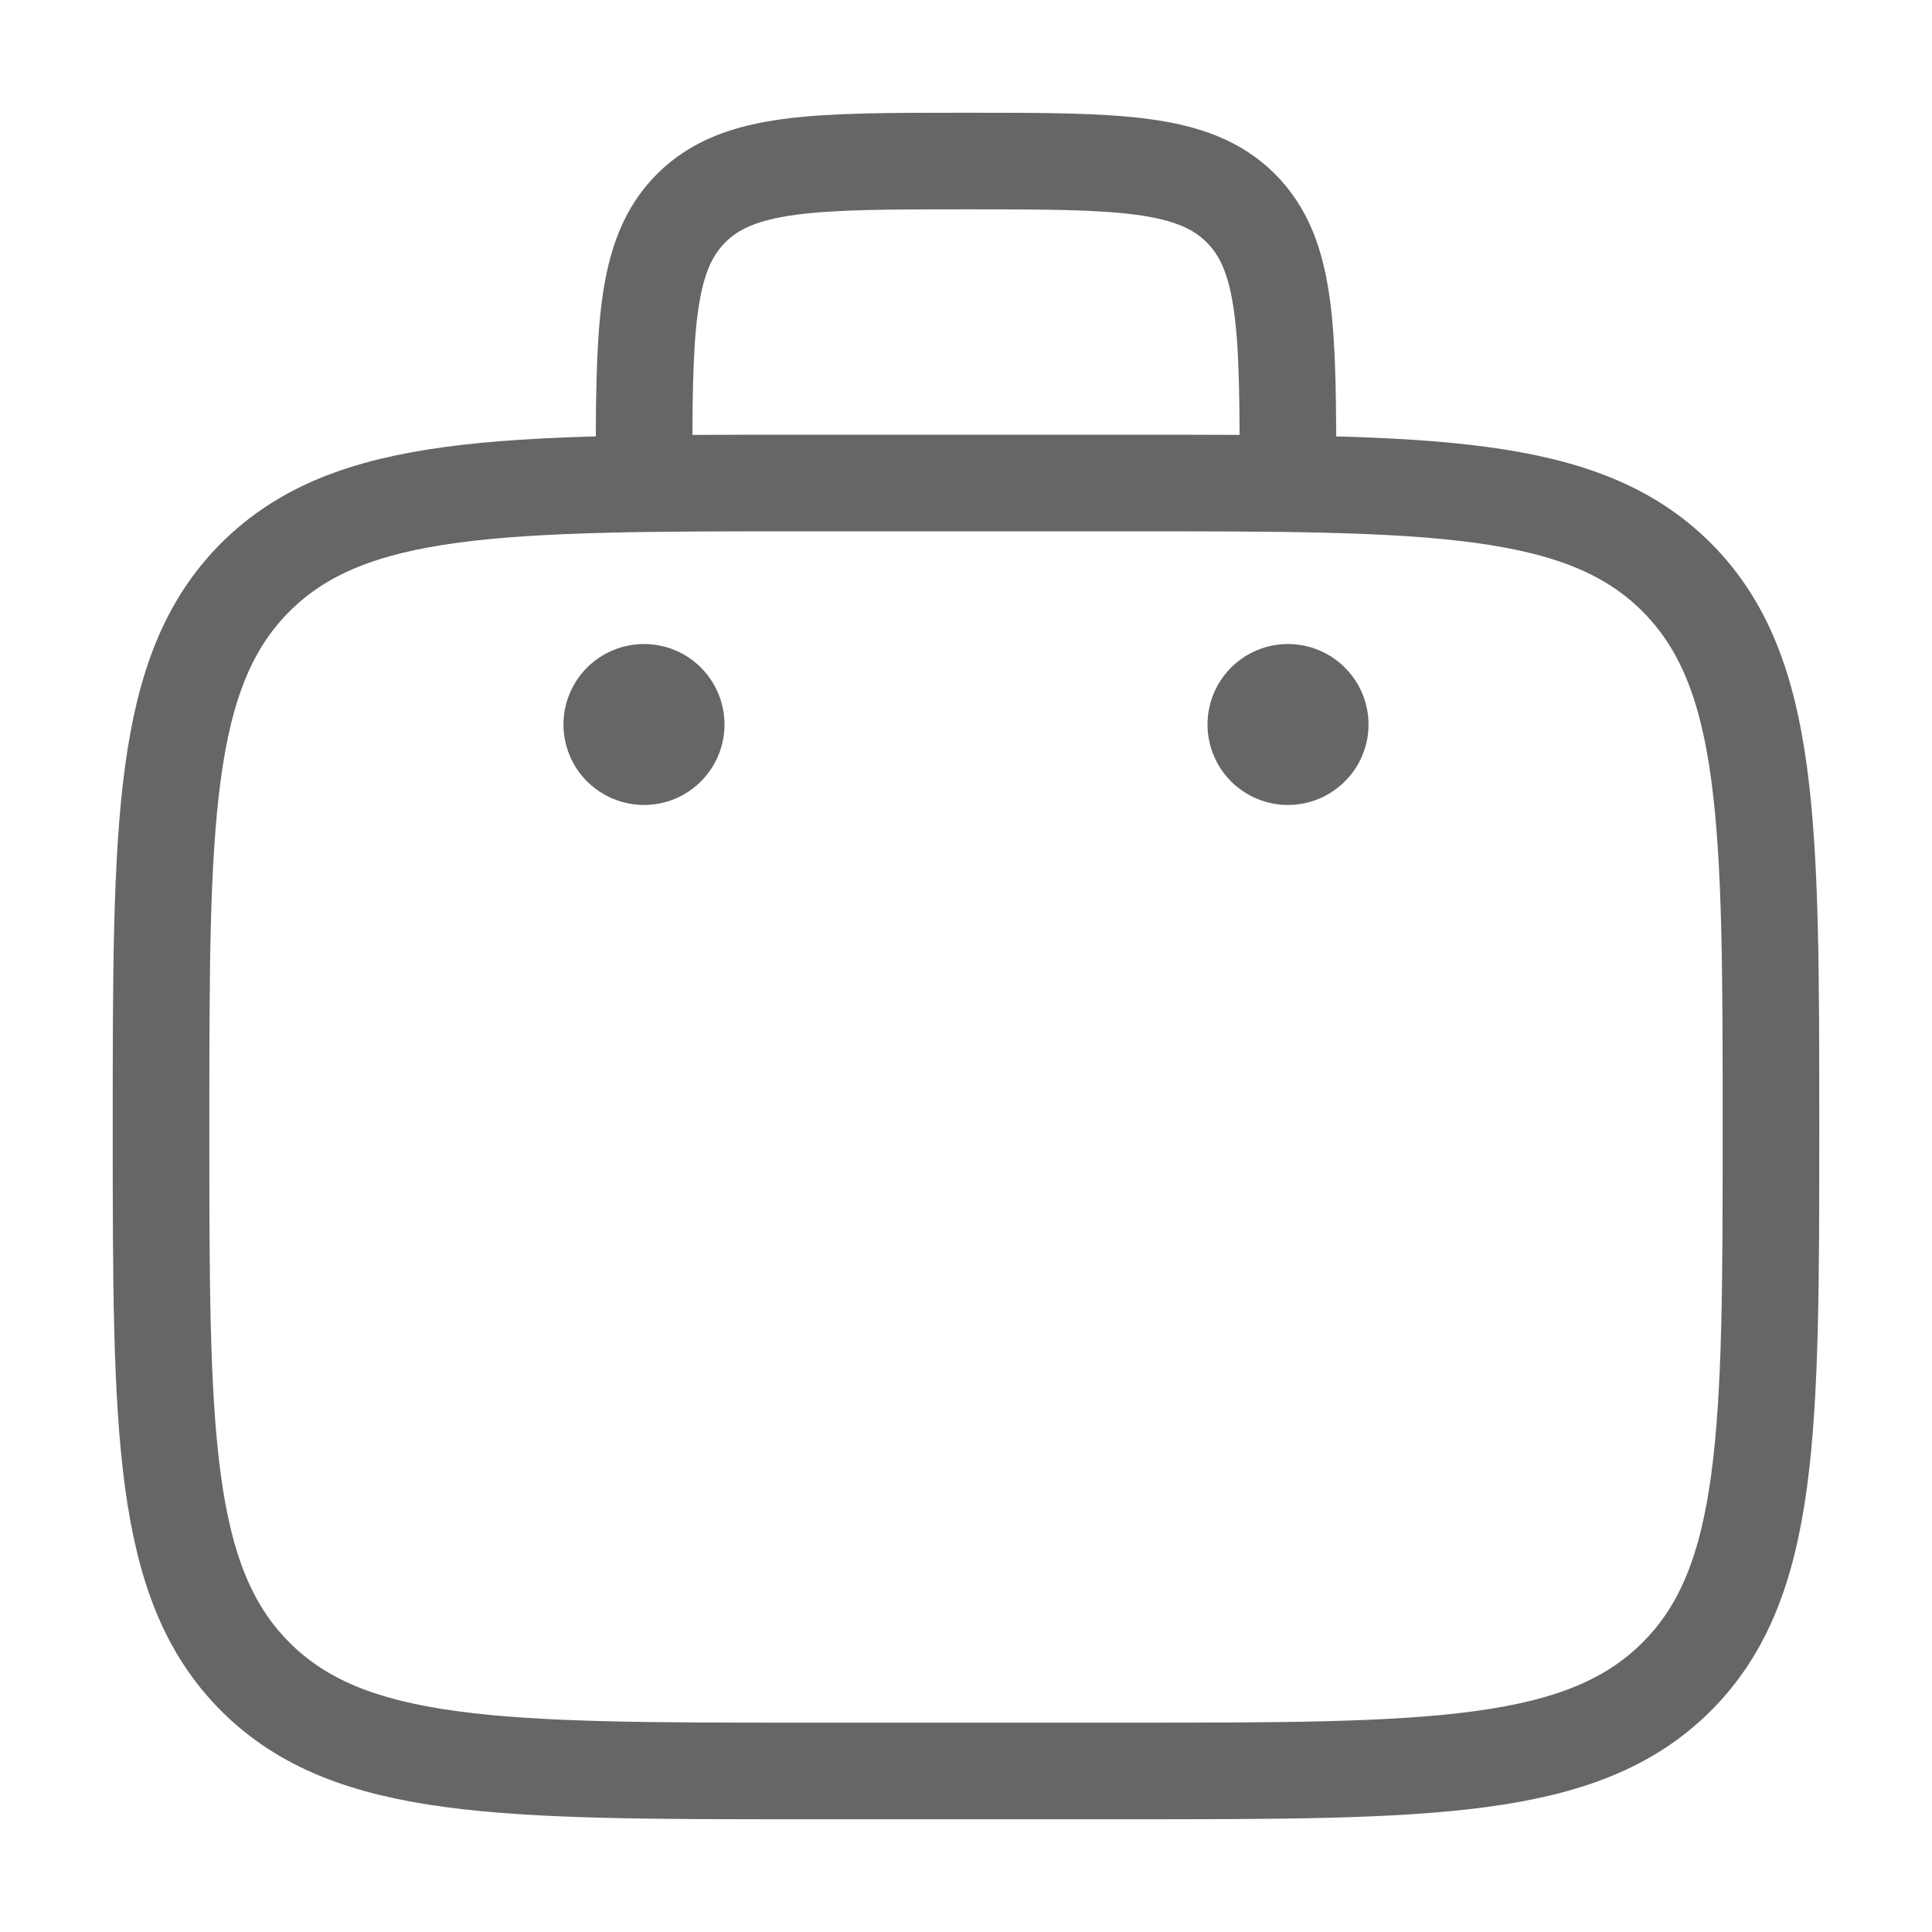 <svg width="20" height="20" viewBox="0 0 20 20" fill="none" xmlns="http://www.w3.org/2000/svg">
<g id="solar:suitcase-linear">
<g id="Group">
<path id="Vector" d="M13.333 5C13.333 3.428 13.333 2.643 12.845 2.155C12.357 1.667 11.572 1.667 10 1.667C8.428 1.667 7.643 1.667 7.155 2.155C6.667 2.643 6.667 3.428 6.667 5M1.667 11.666C1.667 8.524 1.667 6.952 2.643 5.976C3.62 5.001 5.191 5 8.333 5H11.667C14.809 5 16.381 5 17.357 5.976C18.332 6.953 18.333 8.524 18.333 11.666C18.333 14.809 18.333 16.381 17.357 17.357C16.38 18.332 14.809 18.333 11.667 18.333H8.333C5.191 18.333 3.619 18.333 2.643 17.357C1.667 16.38 1.667 14.809 1.667 11.666Z" stroke="#666666"/>
<path id="Vector_2" d="M14.167 7.5C14.167 7.721 14.079 7.933 13.922 8.089C13.766 8.245 13.554 8.333 13.333 8.333C13.112 8.333 12.9 8.245 12.744 8.089C12.588 7.933 12.5 7.721 12.5 7.5C12.5 7.279 12.588 7.067 12.744 6.911C12.9 6.754 13.112 6.667 13.333 6.667C13.554 6.667 13.766 6.754 13.922 6.911C14.079 7.067 14.167 7.279 14.167 7.5ZM7.5 7.5C7.5 7.721 7.412 7.933 7.256 8.089C7.1 8.245 6.888 8.333 6.667 8.333C6.446 8.333 6.234 8.245 6.077 8.089C5.921 7.933 5.833 7.721 5.833 7.5C5.833 7.279 5.921 7.067 6.077 6.911C6.234 6.754 6.446 6.667 6.667 6.667C6.888 6.667 7.1 6.754 7.256 6.911C7.412 7.067 7.5 7.279 7.5 7.5Z" fill="#666666"/>
</g>
</g>
</svg>
